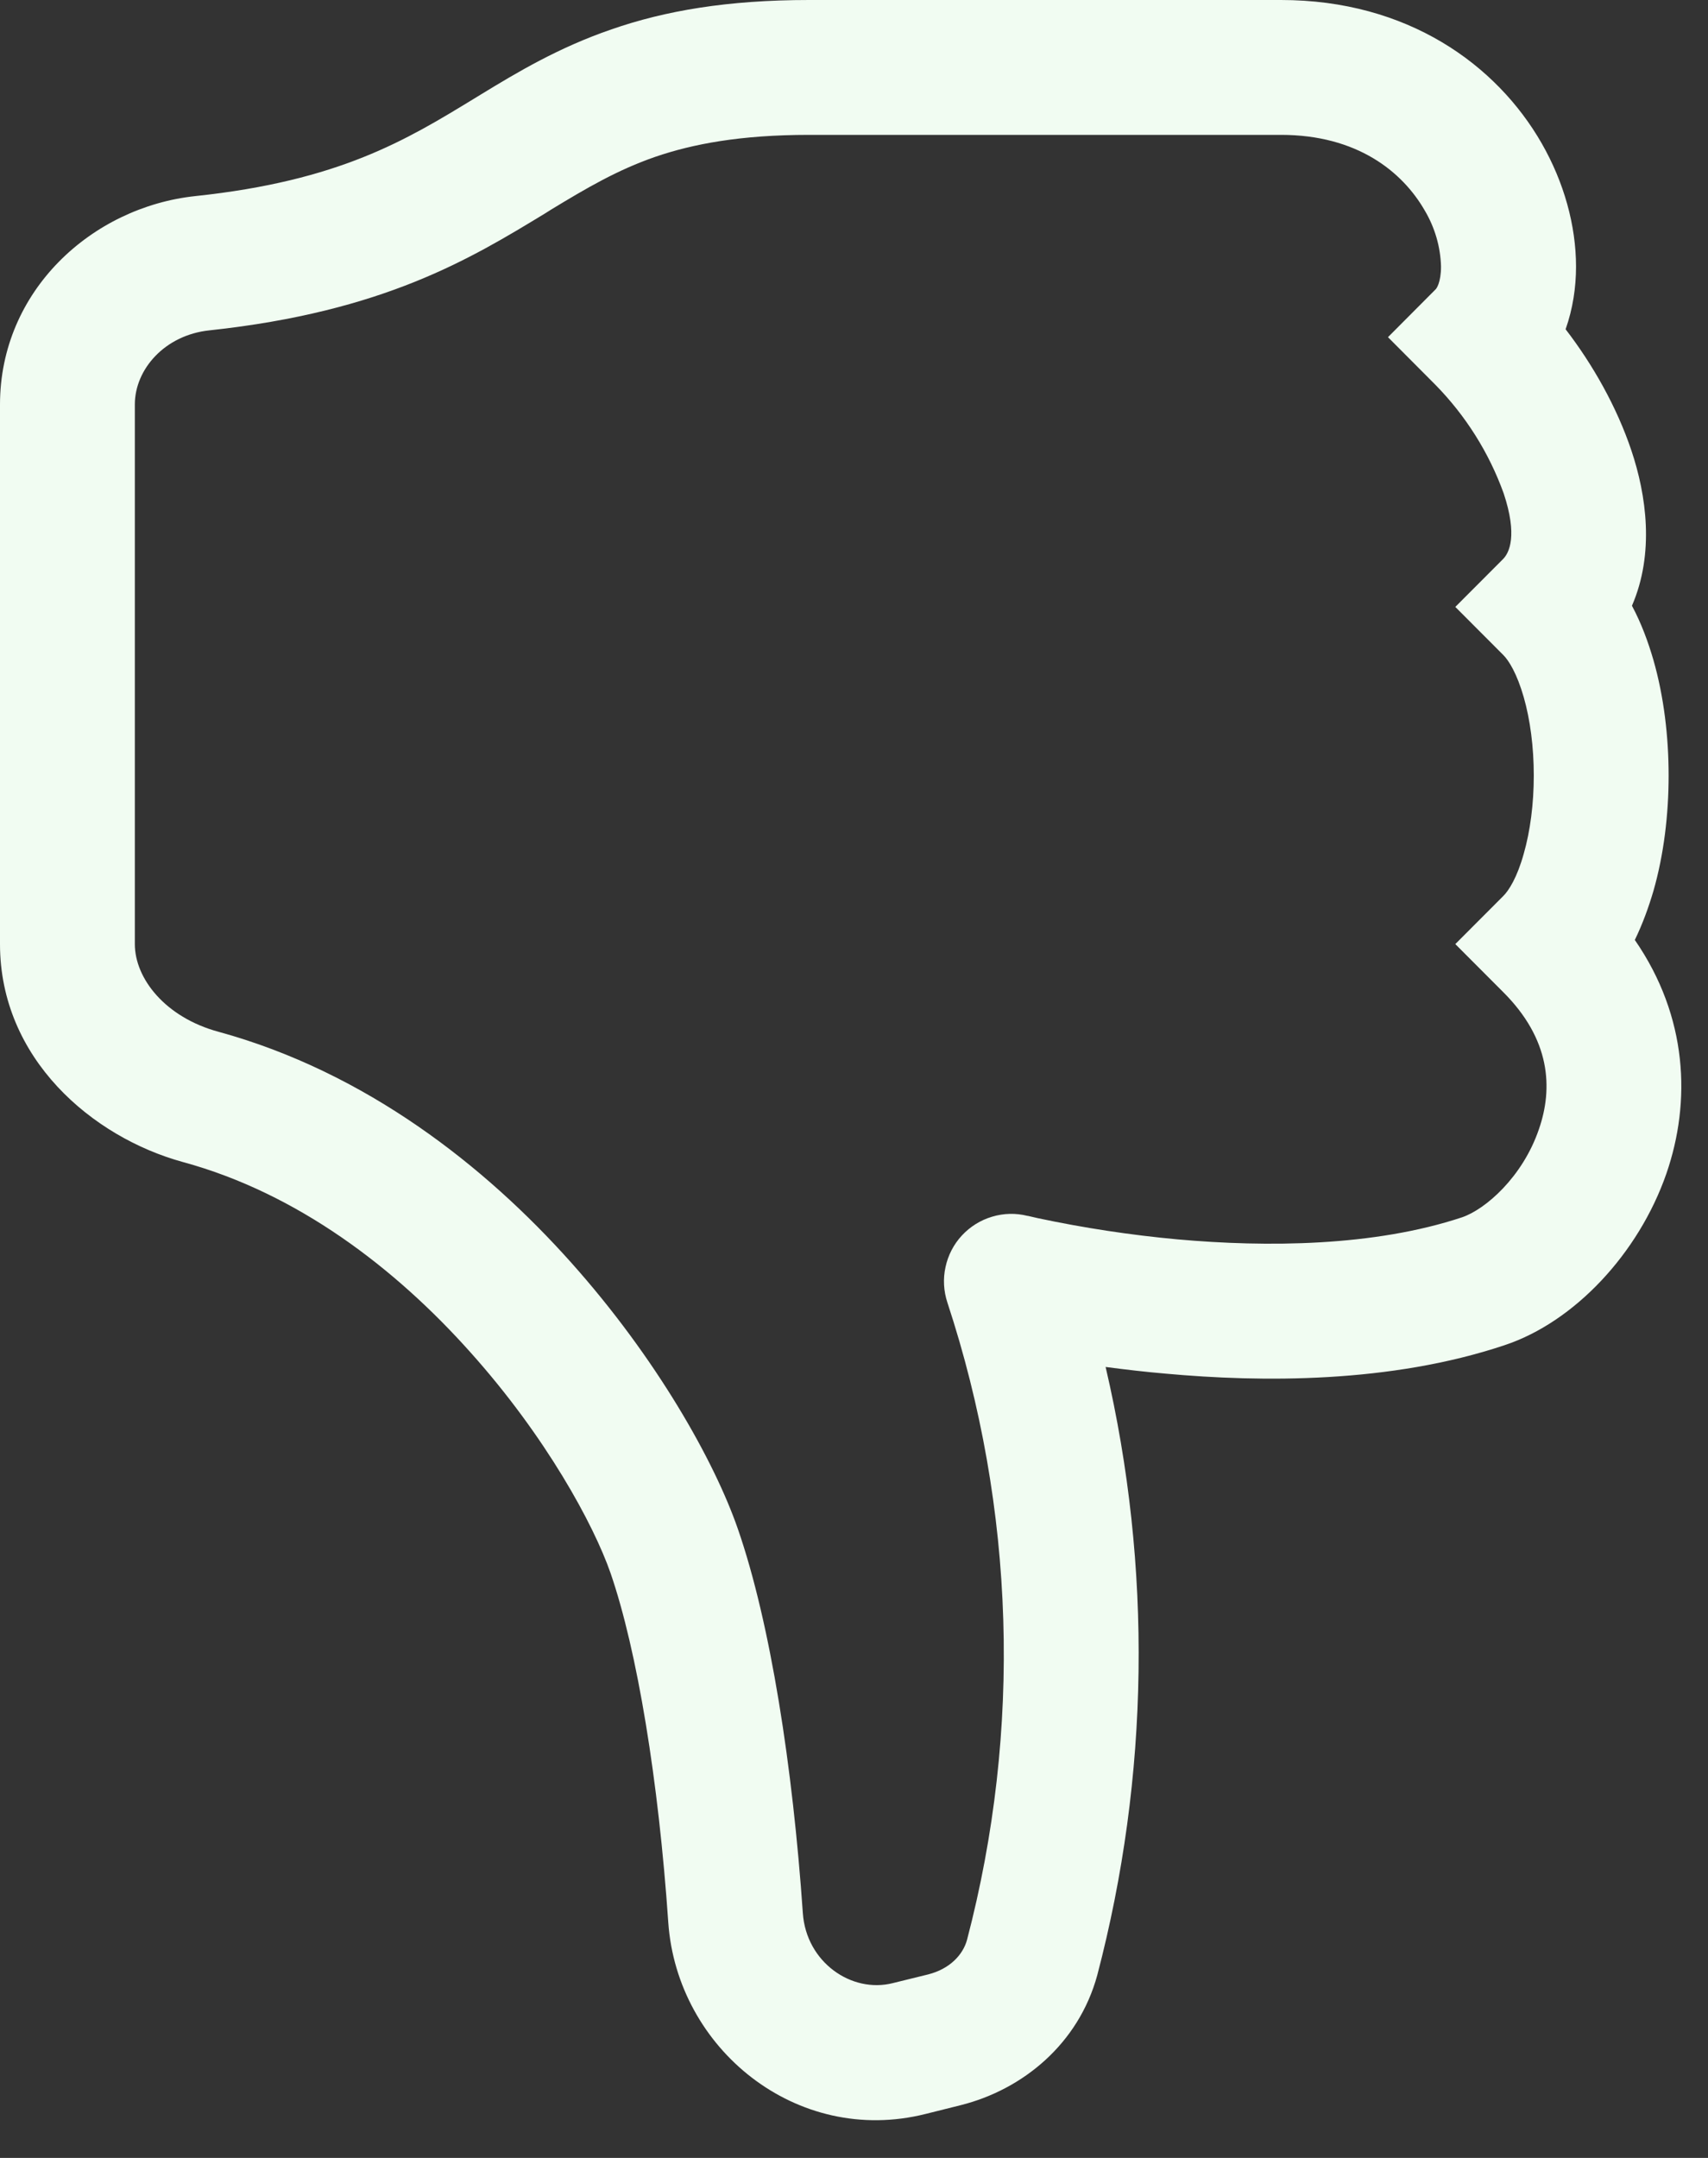 <svg width="19" height="24" viewBox="0 0 19 24" fill="none" xmlns="http://www.w3.org/2000/svg">
<rect x="0" y="0" width="19" height="24" fill="#333333" stroke="none"/>
<path d="M10.296 23.511C8.862 23.871 7.532 22.785 7.434 21.381C7.326 19.806 7.089 18.358 6.792 17.496C6.604 16.956 6.074 15.978 5.232 15.039C4.396 14.103 3.309 13.271 2.035 12.924C1.028 12.648 0 11.775 0 10.5V4.5C0 3.232 1.023 2.304 2.172 2.181C3.777 2.011 4.518 1.558 5.274 1.097L5.346 1.053C5.754 0.804 6.213 0.529 6.801 0.327C7.396 0.12 8.092 0 9 0H14.25C15.655 0 16.648 0.717 17.151 1.596C17.397 2.026 17.532 2.506 17.532 2.966C17.532 3.193 17.497 3.433 17.416 3.662C17.718 4.054 17.986 4.527 18.148 5.011C18.314 5.506 18.407 6.154 18.154 6.737C18.258 6.931 18.334 7.138 18.393 7.341C18.509 7.746 18.562 8.191 18.562 8.625C18.562 9.059 18.509 9.504 18.393 9.909C18.34 10.089 18.273 10.275 18.186 10.454C18.777 11.31 18.813 12.254 18.537 13.053C18.228 13.941 17.514 14.703 16.737 14.961C15.466 15.386 14.033 15.375 12.963 15.277C12.741 15.258 12.519 15.232 12.299 15.203C12.819 17.431 12.787 19.754 12.206 21.968C11.998 22.73 11.38 23.239 10.688 23.413L10.296 23.511ZM14.25 1.5H9C8.235 1.5 7.705 1.602 7.29 1.744C6.869 1.89 6.531 2.088 6.126 2.334L6.066 2.372C5.234 2.878 4.269 3.466 2.331 3.674C1.831 3.726 1.5 4.109 1.5 4.498V10.5C1.5 10.883 1.839 11.315 2.43 11.475C4.072 11.925 5.396 12.97 6.351 14.039C7.303 15.104 7.947 16.251 8.208 17.004C8.572 18.054 8.819 19.656 8.931 21.279C8.969 21.822 9.471 22.172 9.931 22.056L10.325 21.959C10.565 21.898 10.711 21.742 10.757 21.576C11.369 19.241 11.294 16.779 10.539 14.487C10.497 14.36 10.489 14.223 10.518 14.092C10.546 13.961 10.609 13.839 10.7 13.741C10.791 13.643 10.907 13.57 11.036 13.532C11.165 13.493 11.301 13.49 11.431 13.523H11.436L11.457 13.528L11.544 13.548C12.057 13.657 12.576 13.736 13.098 13.784C14.092 13.873 15.284 13.864 16.263 13.539C16.526 13.45 16.938 13.088 17.118 12.562C17.279 12.101 17.248 11.557 16.719 11.031L16.189 10.5L16.719 9.969C16.784 9.906 16.877 9.759 16.95 9.496C17.022 9.246 17.062 8.941 17.062 8.625C17.062 8.309 17.022 8.004 16.95 7.753C16.875 7.492 16.784 7.344 16.719 7.281L16.189 6.75L16.719 6.219C16.79 6.149 16.883 5.955 16.727 5.487C16.564 5.035 16.305 4.624 15.969 4.281L15.44 3.75L15.969 3.219C15.978 3.212 16.03 3.144 16.03 2.964C16.024 2.744 15.961 2.53 15.849 2.341C15.6 1.908 15.095 1.5 14.25 1.5Z" fill="#F1FCF2"/>
</svg>
